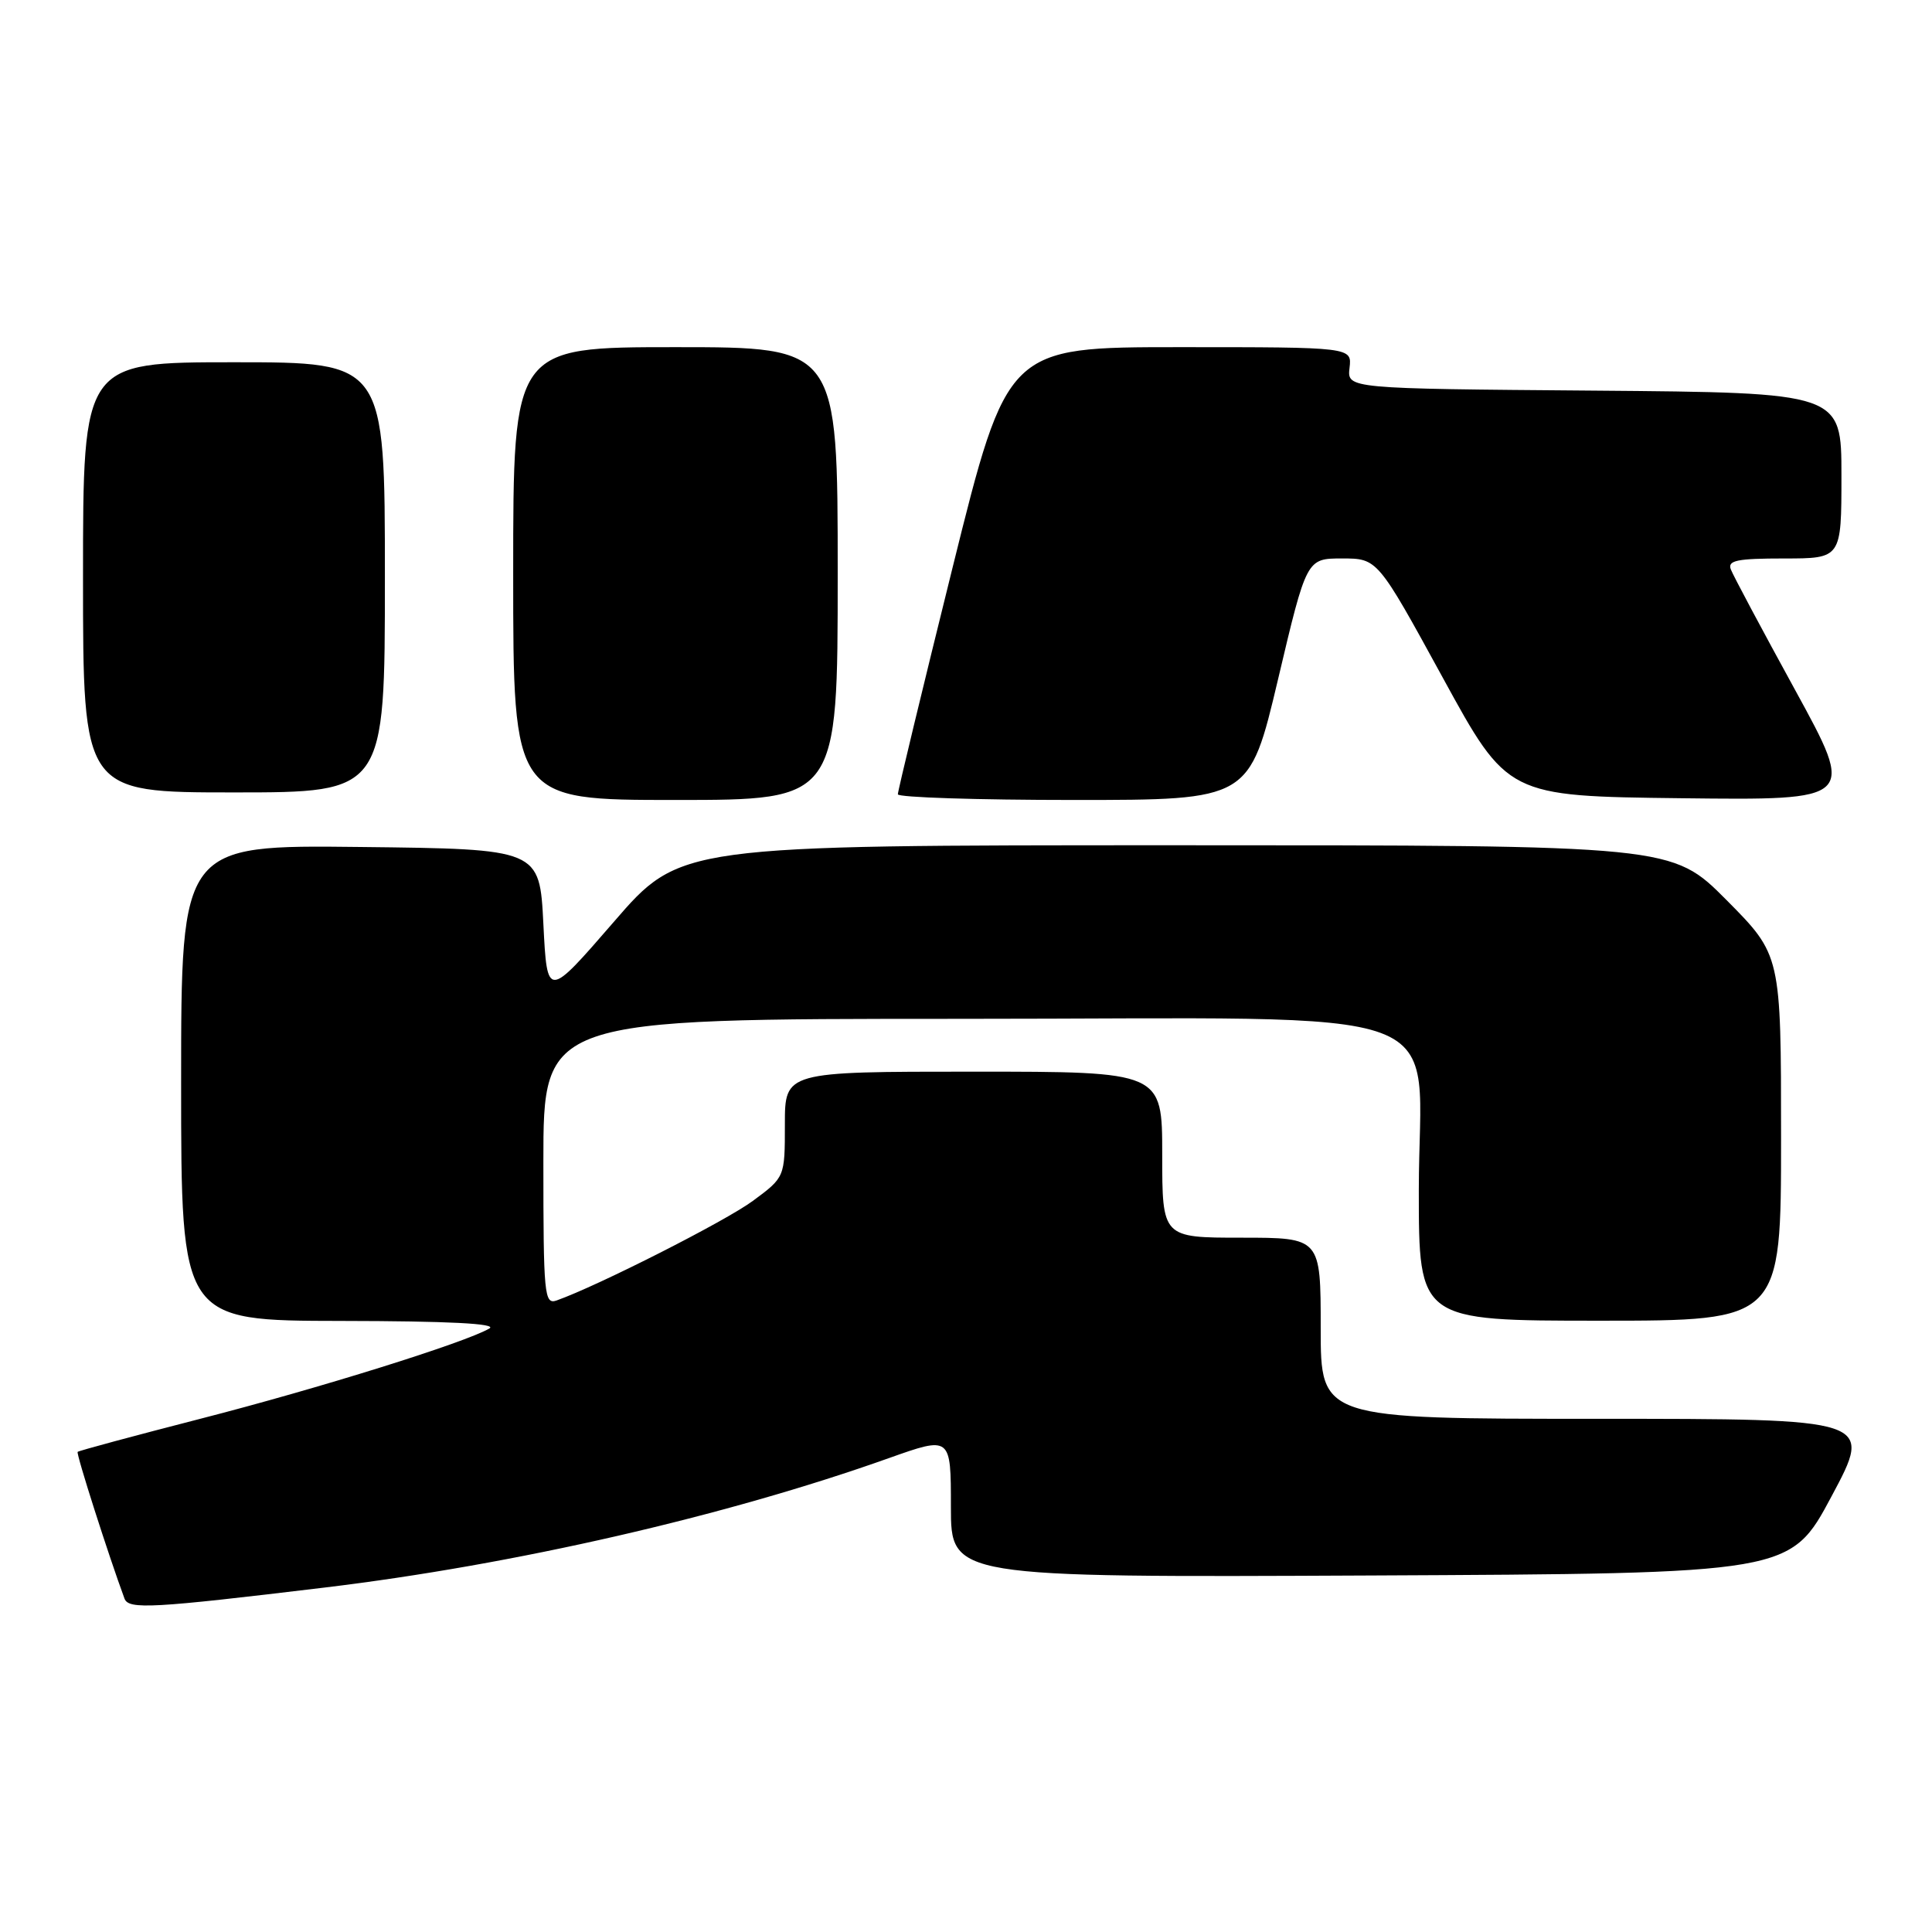 <?xml version="1.0" encoding="UTF-8" standalone="no"?>
<!DOCTYPE svg PUBLIC "-//W3C//DTD SVG 1.1//EN" "http://www.w3.org/Graphics/SVG/1.1/DTD/svg11.dtd" >
<svg xmlns="http://www.w3.org/2000/svg" xmlns:xlink="http://www.w3.org/1999/xlink" version="1.1" viewBox="0 0 256 256">
 <g >
 <path fill="currentColor"
d=" M 43.00 210.36 C 68.13 207.34 96.14 200.91 117.75 193.22 C 126.00 190.29 126.00 190.29 126.00 199.65 C 126.00 209.02 126.00 209.02 181.61 208.76 C 237.23 208.50 237.23 208.50 242.70 198.25 C 248.18 188.00 248.18 188.00 211.59 188.00 C 175.00 188.00 175.00 188.00 175.00 176.00 C 175.00 164.00 175.00 164.00 164.50 164.00 C 154.00 164.00 154.00 164.00 154.00 153.00 C 154.00 142.00 154.00 142.00 129.00 142.00 C 104.00 142.00 104.00 142.00 104.00 148.99 C 104.00 155.99 104.00 155.99 99.75 159.13 C 96.12 161.81 79.25 170.37 73.75 172.32 C 72.12 172.89 72.00 171.60 72.00 153.97 C 72.00 135.00 72.00 135.00 127.20 135.00 C 194.86 135.00 188.00 132.44 188.00 157.69 C 188.00 175.00 188.00 175.00 212.00 175.00 C 236.00 175.00 236.00 175.00 236.00 150.77 C 236.00 126.55 236.00 126.55 228.78 119.27 C 221.55 112.00 221.55 112.00 155.83 112.00 C 90.11 112.00 90.11 112.00 81.31 122.18 C 72.50 132.35 72.50 132.35 72.00 122.43 C 71.50 112.50 71.50 112.50 47.75 112.23 C 24.00 111.96 24.00 111.96 24.00 143.48 C 24.00 175.00 24.00 175.00 45.25 175.03 C 59.39 175.05 65.95 175.38 64.85 176.03 C 61.62 177.91 42.27 183.96 26.53 188.00 C 17.75 190.26 10.44 192.23 10.29 192.38 C 10.06 192.60 14.40 206.15 16.50 211.83 C 17.05 213.29 20.17 213.11 43.00 210.36 Z  M 111.00 76.00 C 111.00 46.00 111.00 46.00 89.50 46.00 C 68.00 46.00 68.00 46.00 68.00 76.00 C 68.00 106.00 68.00 106.00 89.50 106.00 C 111.00 106.00 111.00 106.00 111.00 76.00 Z  M 169.35 90.00 C 173.13 74.00 173.13 74.00 177.83 74.00 C 182.53 74.00 182.53 74.00 191.15 89.75 C 199.76 105.50 199.76 105.50 222.81 105.77 C 245.86 106.04 245.86 106.04 237.88 91.46 C 233.49 83.45 229.64 76.24 229.34 75.44 C 228.89 74.26 230.17 74.00 236.39 74.00 C 244.00 74.00 244.00 74.00 244.00 63.01 C 244.00 52.03 244.00 52.03 211.25 51.76 C 178.50 51.50 178.50 51.50 178.82 48.75 C 179.14 46.00 179.14 46.00 156.30 46.00 C 133.47 46.00 133.47 46.00 126.21 75.25 C 122.22 91.34 118.96 104.84 118.97 105.25 C 118.99 105.66 129.48 106.00 142.28 106.00 C 165.56 106.00 165.56 106.00 169.35 90.00 Z  M 51.00 76.50 C 51.00 48.00 51.00 48.00 31.00 48.00 C 11.00 48.00 11.00 48.00 11.00 76.50 C 11.00 105.00 11.00 105.00 31.00 105.00 C 51.00 105.00 51.00 105.00 51.00 76.50 Z "/>
</g>
</svg>
